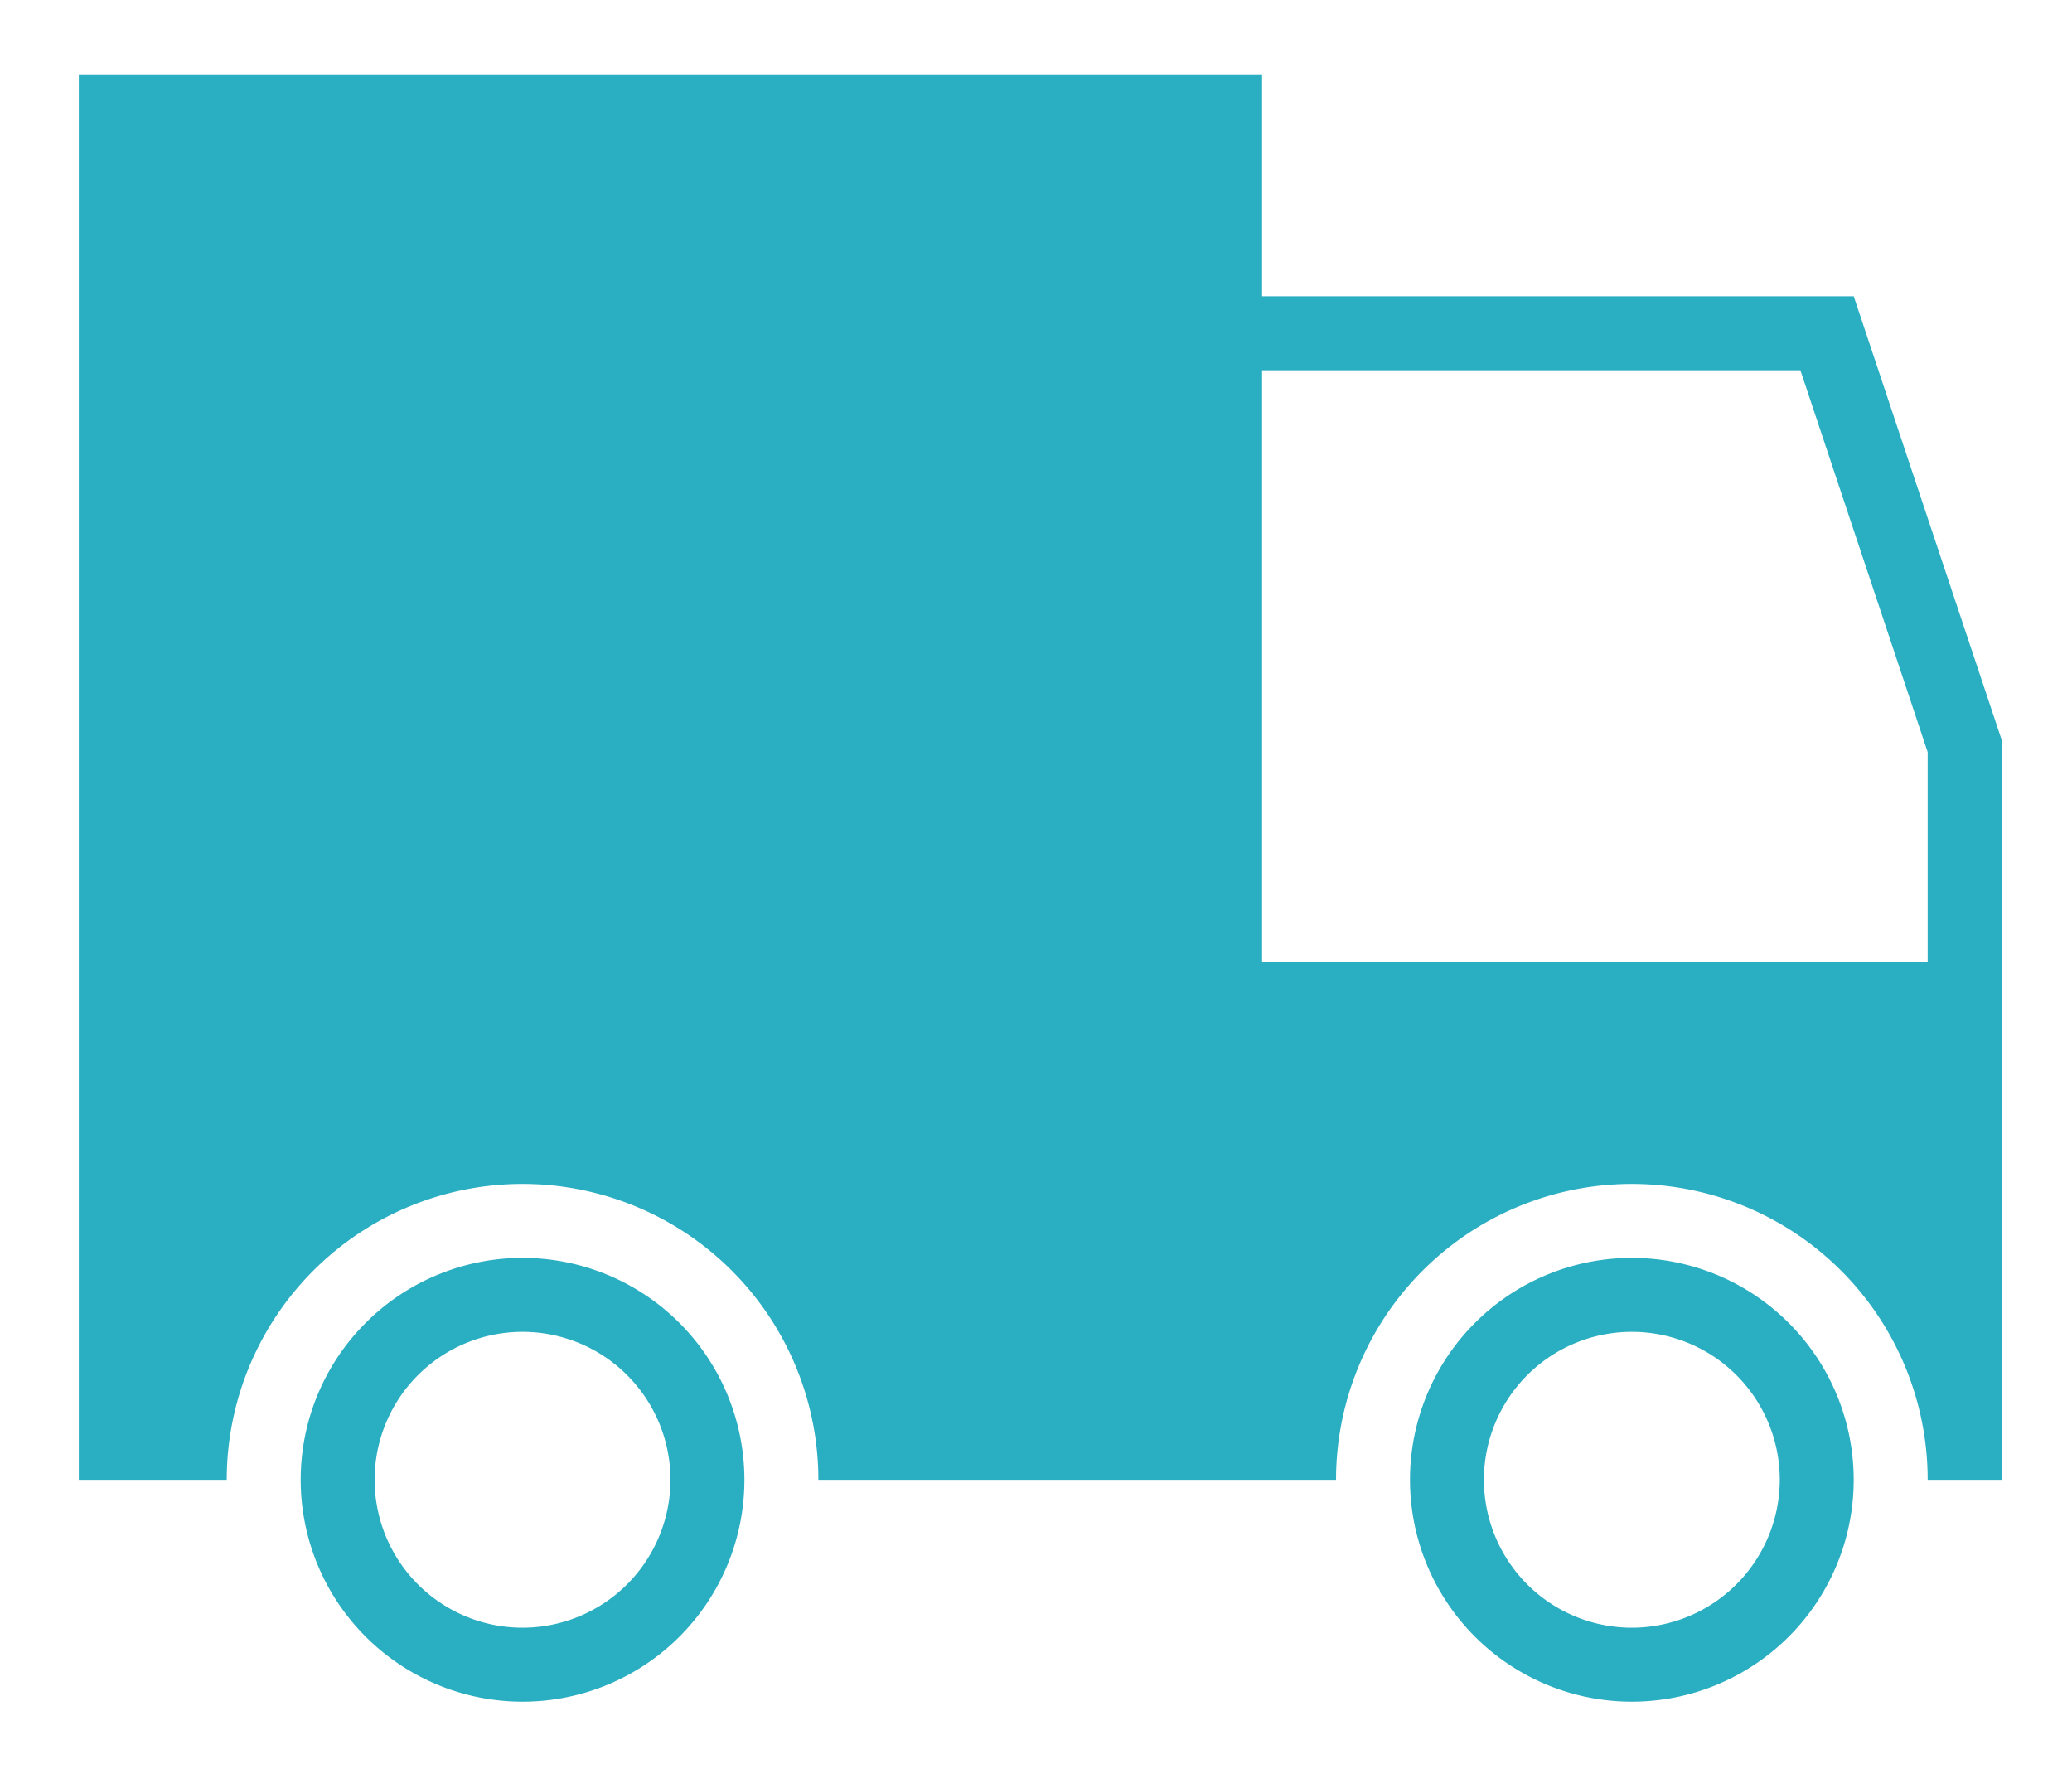 <svg xmlns="http://www.w3.org/2000/svg" width="82" height="70" viewBox="0 0 82 70">
    <defs>
        <clipPath id="09a5xas3za">
            <path data-name="사각형 1105" transform="translate(0 .094)" style="fill:#2aaec2" d="M0 0h82v70H0z"/>
        </clipPath>
    </defs>
    <g data-name="그룹 1723" transform="translate(0 -.094)" style="clip-path:url(#09a5xas3za)">
        <path data-name="패스 788" d="M0 35.121v20.488h5.854a11.707 11.707 0 1 1 23.414 0h20.487a11.707 11.707 0 1 1 23.414 0H76.1V26.341L70.243 8.78H46.828V0H0zm68.132-23.414 5.037 15.108v8.306H46.828V11.707z" transform="translate(3.119 3.037)" style="fill:#2aaec2"/>
        <path data-name="패스 789" d="M11.78 16a8.78 8.78 0 1 0 8.78 8.78A8.784 8.784 0 0 0 11.78 16m0 14.634a5.854 5.854 0 1 1 5.854-5.854 5.861 5.861 0 0 1-5.854 5.854" transform="translate(8.9 33.865)" style="fill:#2aaec2"/>
        <path data-name="패스 790" d="M26.78 16a8.78 8.78 0 1 0 8.78 8.78A8.784 8.784 0 0 0 26.78 16m0 14.634a5.854 5.854 0 1 1 5.854-5.854 5.861 5.861 0 0 1-5.854 5.854" transform="translate(37.801 33.865)" style="fill:#2aaec2"/>
    </g>
</svg>
